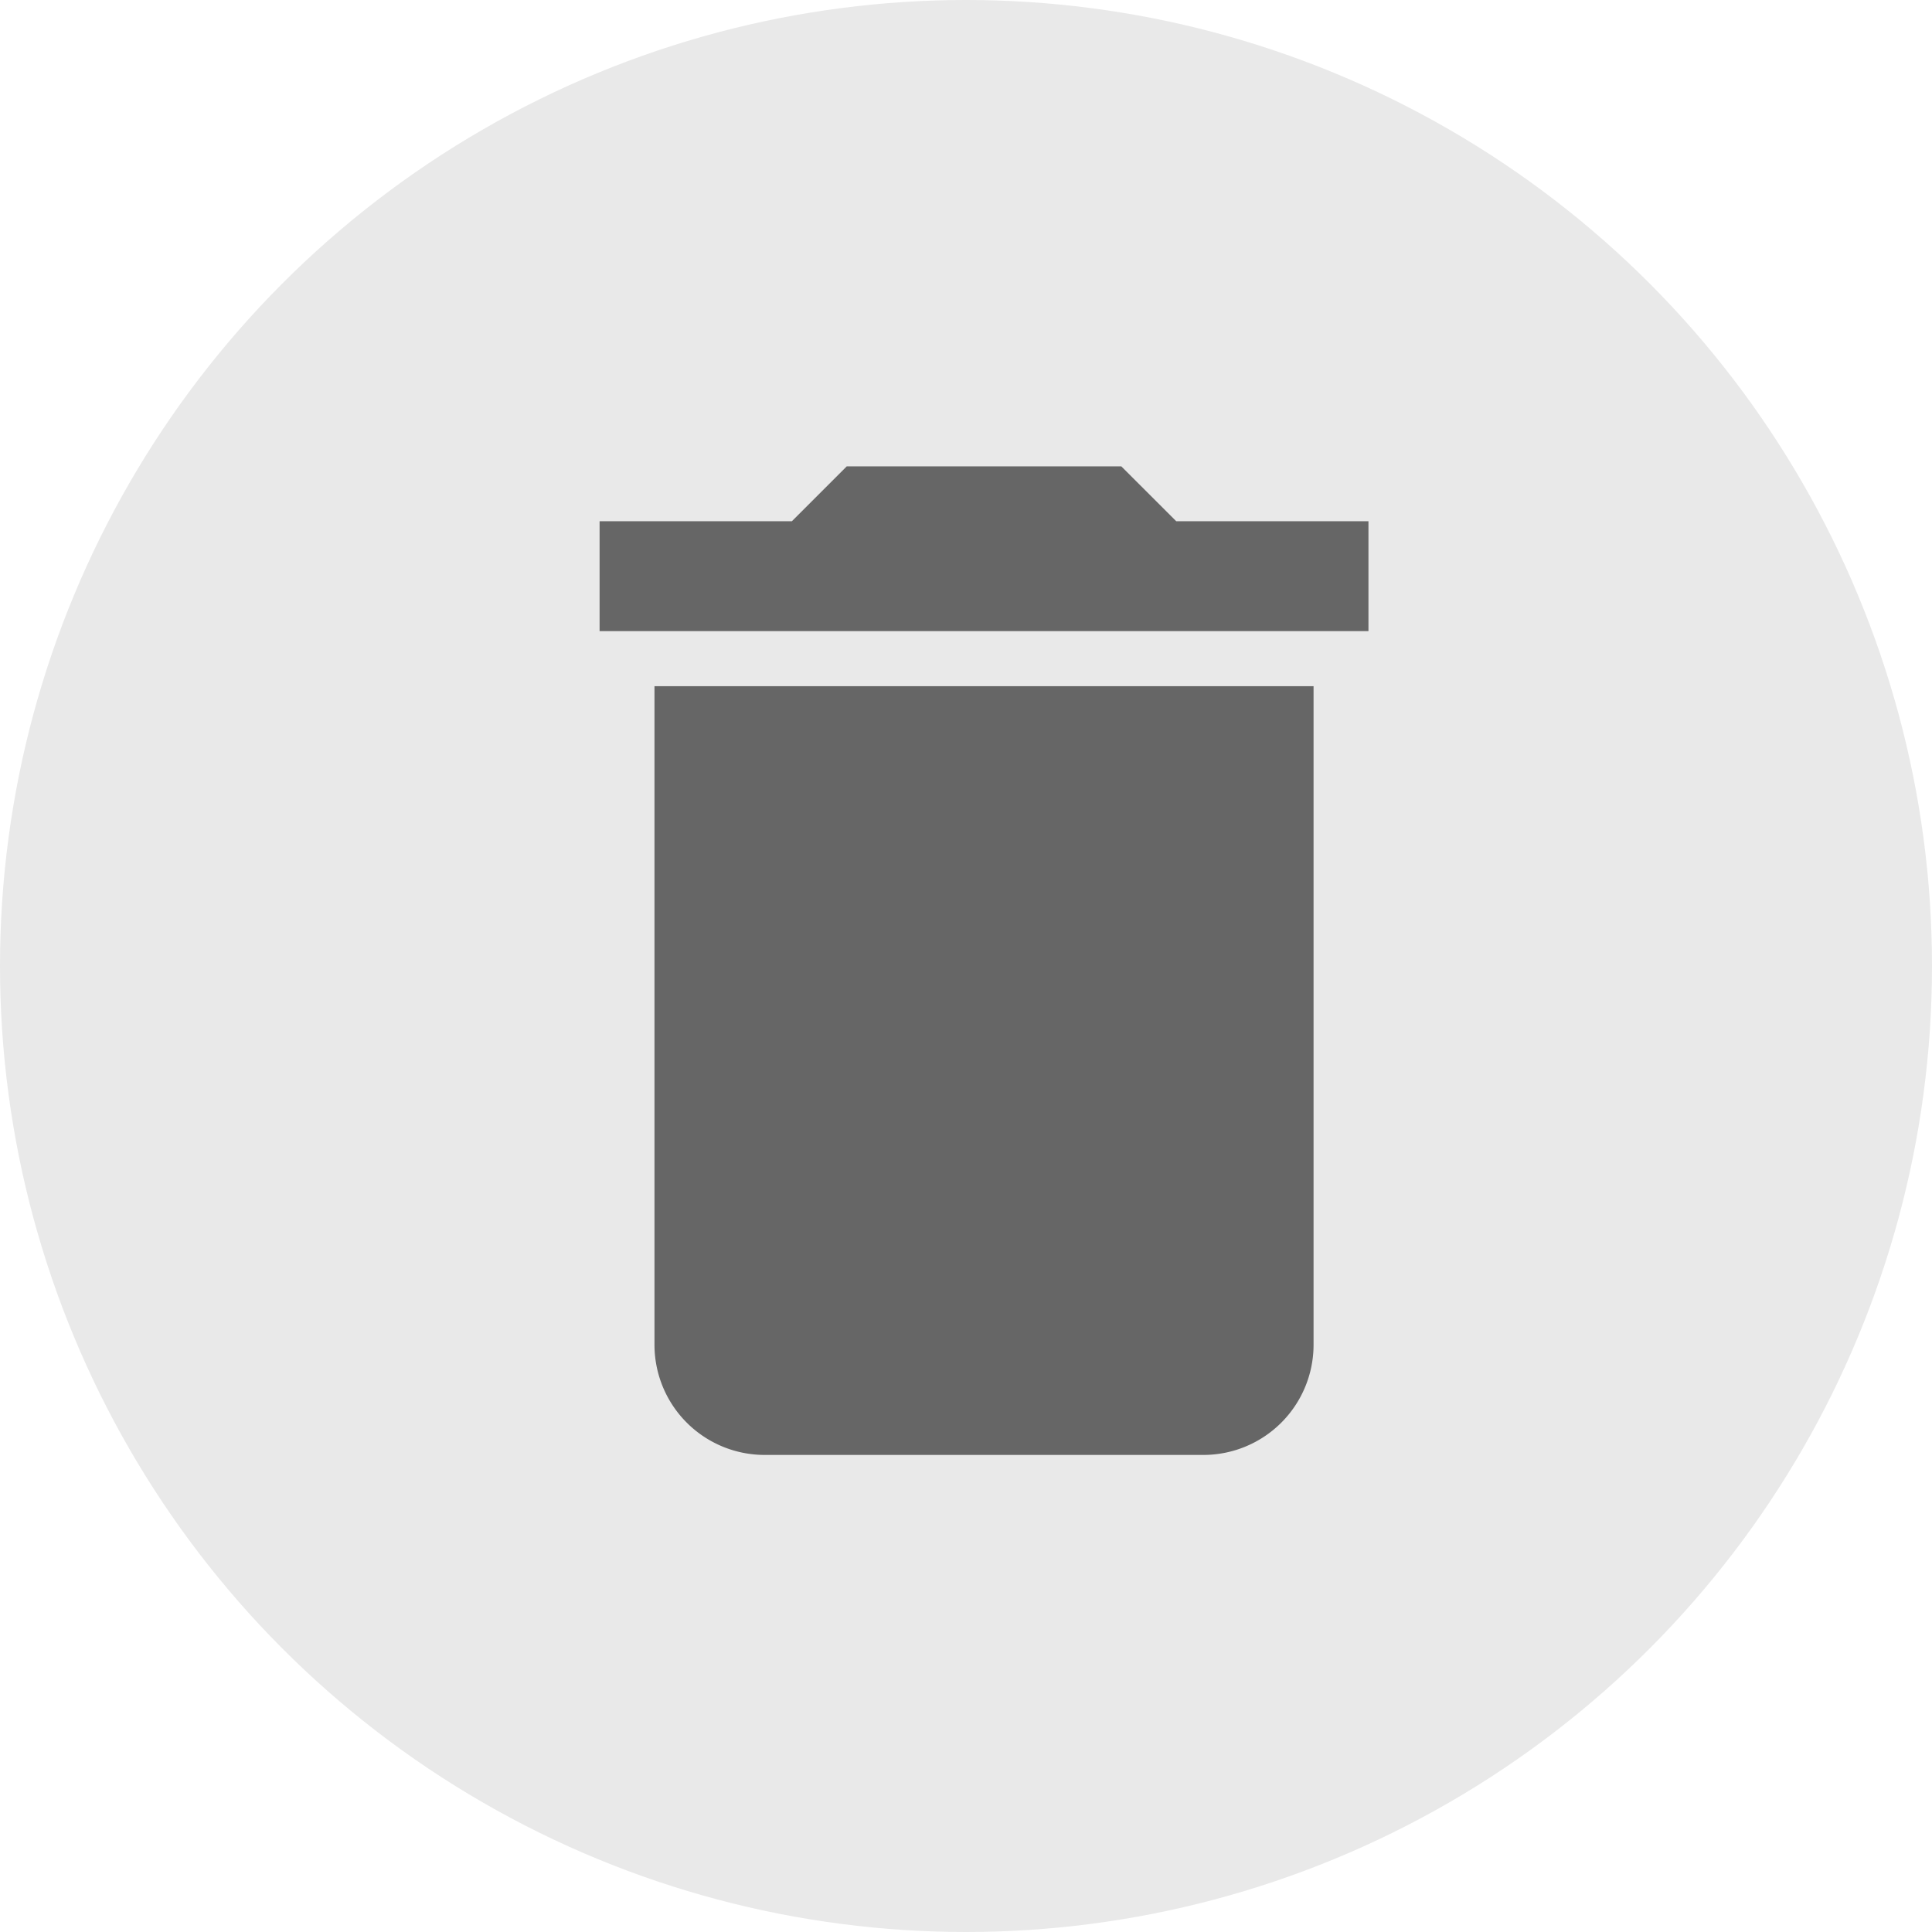 <svg xmlns="http://www.w3.org/2000/svg" width="29" height="29" viewBox="0 0 29 29">
  <g id="Group_376" transform="translate(-16 -255)">
    <circle id="Ellipse_79" cx="14.5" cy="14.5" r="14.5" transform="translate(16 255)" fill="#e9e9e9"/>
    <path id="Icon_material-delete" d="M8.324,17.69a1.654,1.654,0,0,0,1.649,1.649h6.595a1.654,1.654,0,0,0,1.649-1.649V7.8H8.324ZM19.041,5.324H16.156L15.331,4.5H11.21l-.824.824H7.5V6.973H19.041Z" transform="translate(17.5 257.5)" fill="#666"/>
  </g>
</svg>
